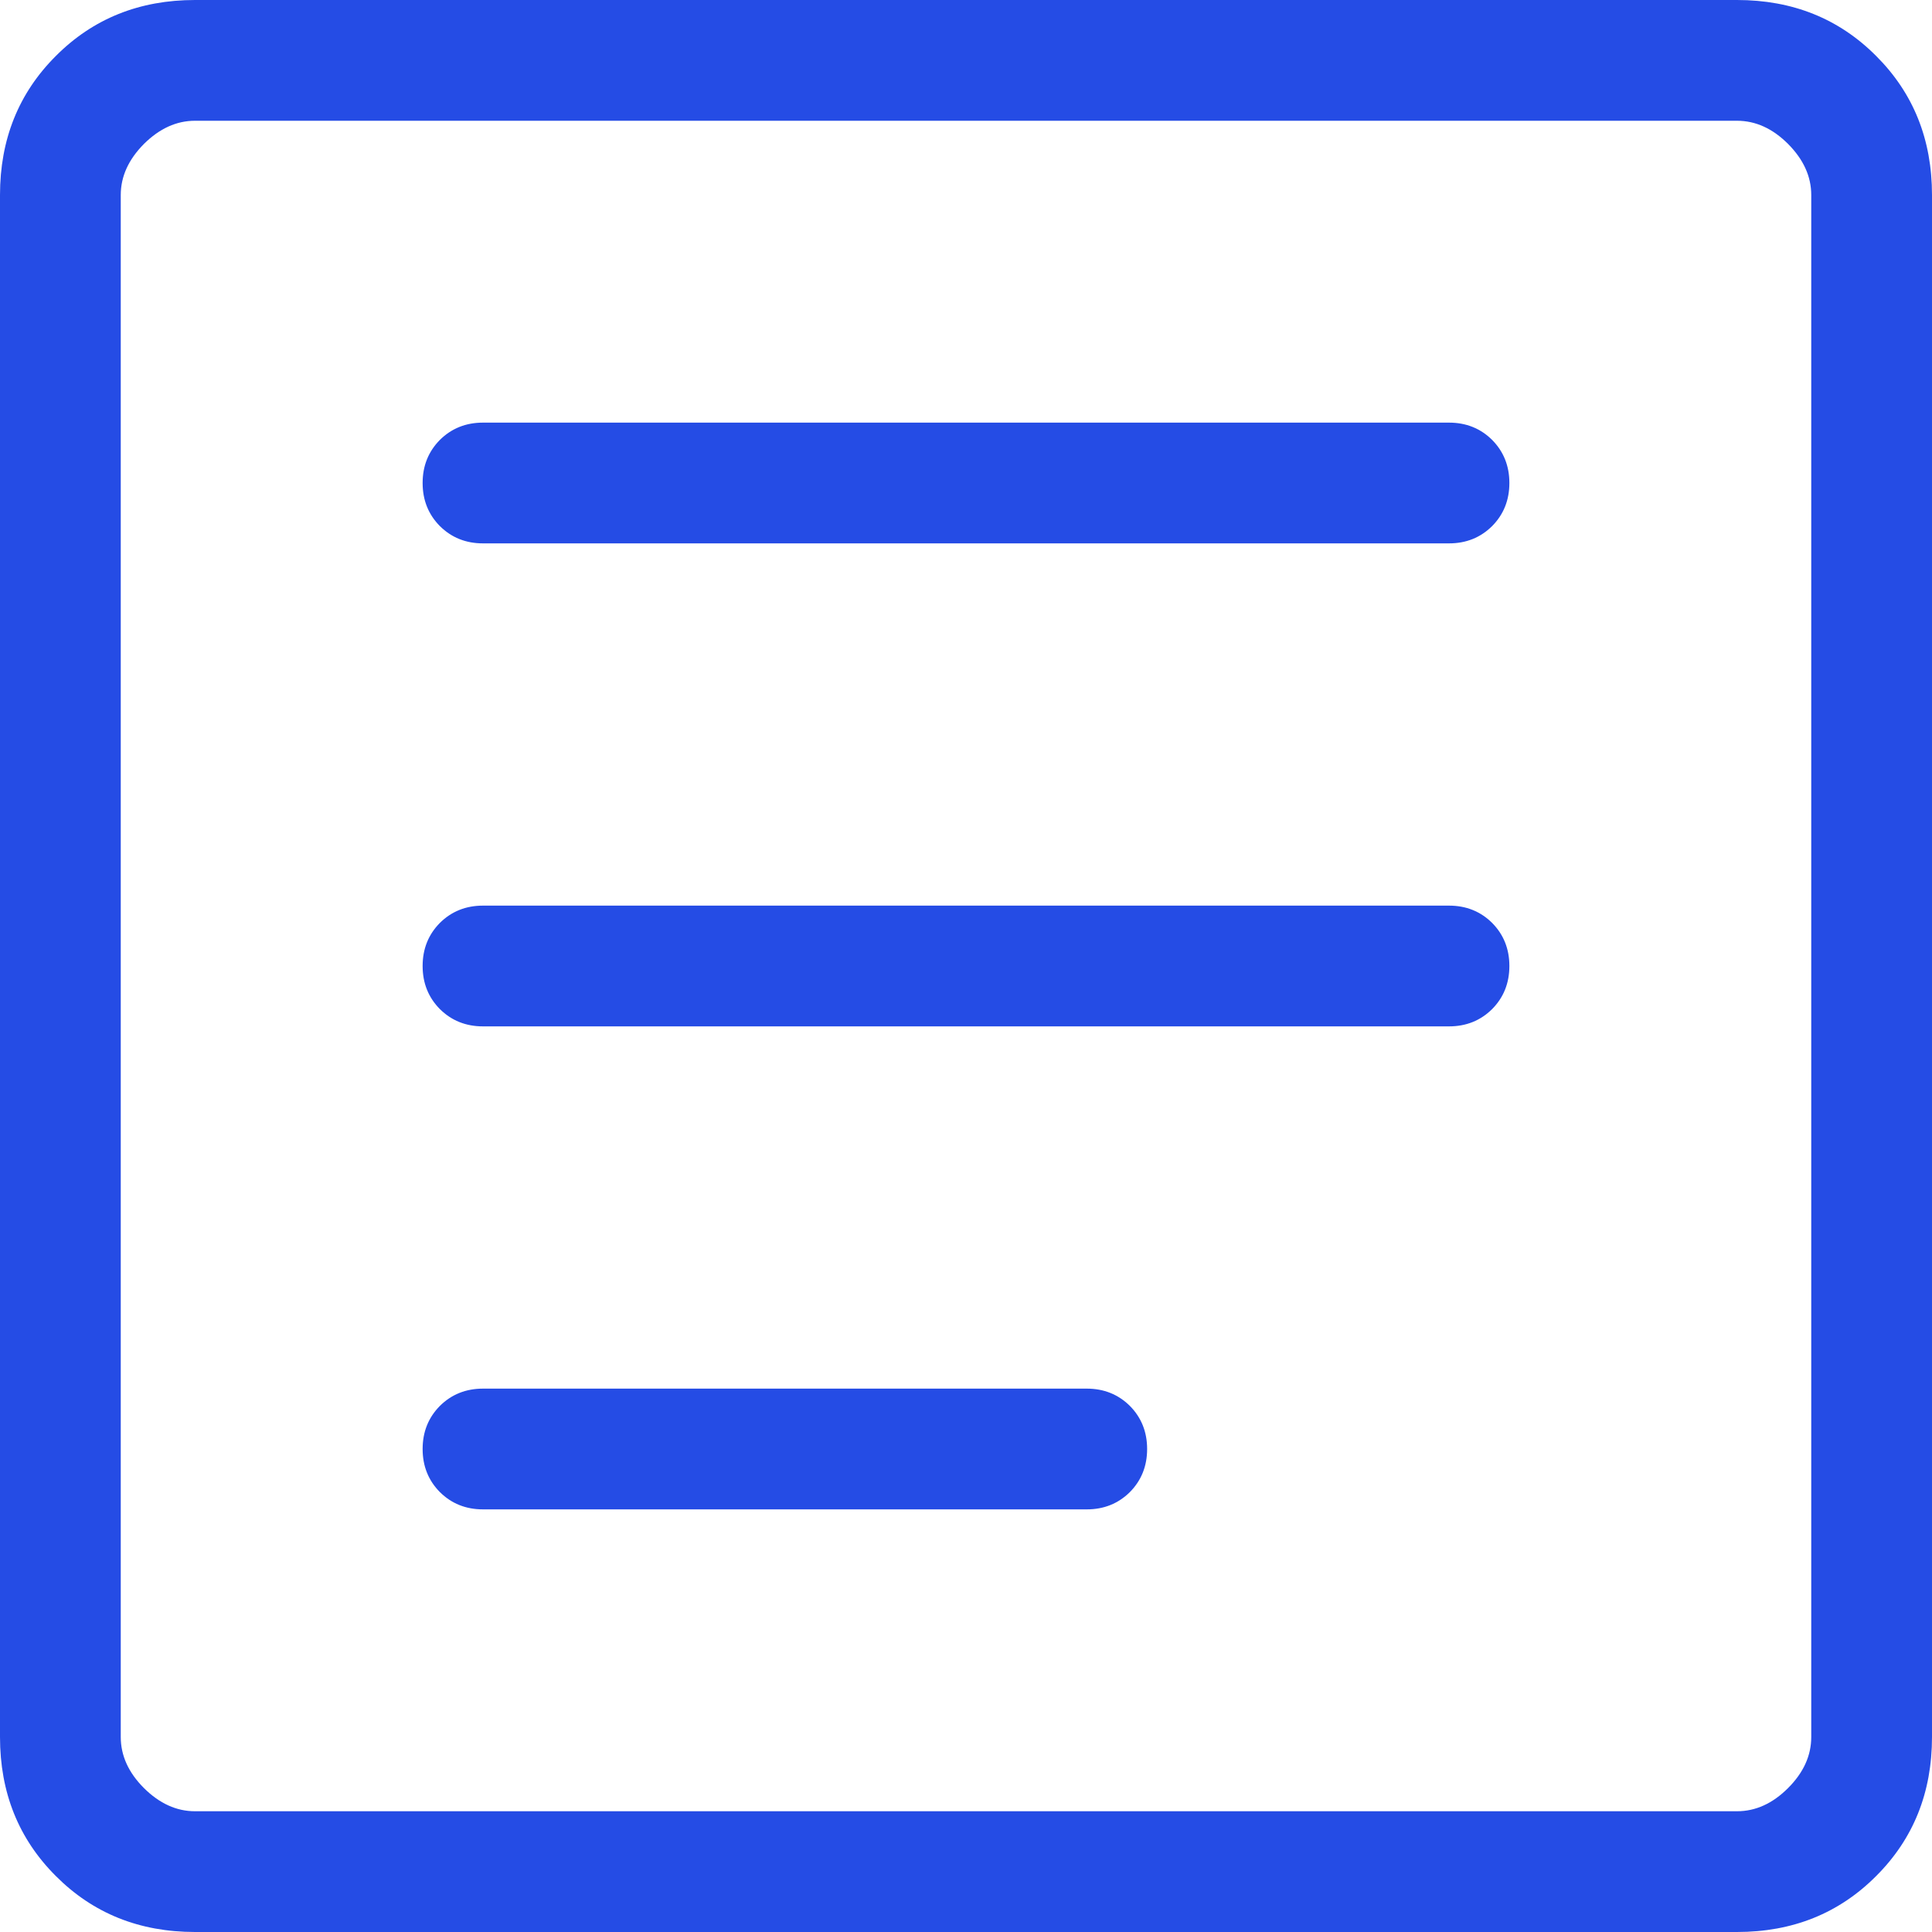 <svg width="16" height="16" viewBox="0 0 16 16" fill="none" xmlns="http://www.w3.org/2000/svg">
<path d="M4 12.5H9C9.142 12.5 9.261 12.452 9.357 12.357C9.452 12.261 9.5 12.142 9.5 12C9.5 11.858 9.452 11.739 9.357 11.643C9.261 11.548 9.142 11.5 9 11.5H4C3.858 11.5 3.739 11.548 3.643 11.643C3.548 11.739 3.5 11.858 3.5 12C3.5 12.142 3.548 12.261 3.643 12.357C3.739 12.452 3.858 12.5 4 12.5ZM4 8.5H12C12.142 8.5 12.261 8.452 12.357 8.357C12.452 8.261 12.5 8.142 12.5 8C12.5 7.858 12.452 7.739 12.357 7.643C12.261 7.548 12.142 7.5 12 7.5H4C3.858 7.5 3.739 7.548 3.643 7.643C3.548 7.739 3.5 7.858 3.5 8C3.5 8.142 3.548 8.261 3.643 8.357C3.739 8.452 3.858 8.5 4 8.5ZM4 4.5H12C12.142 4.5 12.261 4.452 12.357 4.357C12.452 4.261 12.5 4.142 12.5 4C12.5 3.858 12.452 3.739 12.357 3.643C12.261 3.548 12.142 3.5 12 3.5H4C3.858 3.5 3.739 3.548 3.643 3.643C3.548 3.739 3.5 3.858 3.5 4C3.5 4.142 3.548 4.261 3.643 4.357C3.739 4.452 3.858 4.5 4 4.5ZM1.615 16C1.155 16 0.771 15.846 0.463 15.537C0.154 15.229 0 14.845 0 14.385V1.615C0 1.155 0.154 0.771 0.463 0.463C0.771 0.154 1.155 0 1.615 0H14.385C14.845 0 15.229 0.154 15.537 0.463C15.846 0.771 16 1.155 16 1.615V14.385C16 14.845 15.846 15.229 15.537 15.537C15.229 15.846 14.845 16 14.385 16H1.615ZM1.615 15H14.385C14.539 15 14.68 14.936 14.808 14.808C14.936 14.68 15 14.539 15 14.385V1.615C15 1.462 14.936 1.321 14.808 1.192C14.68 1.064 14.539 1 14.385 1H1.615C1.462 1 1.321 1.064 1.192 1.192C1.064 1.321 1 1.462 1 1.615V14.385C1 14.539 1.064 14.68 1.192 14.808C1.321 14.936 1.462 15 1.615 15Z" fill="#254CE5"/>
</svg>
